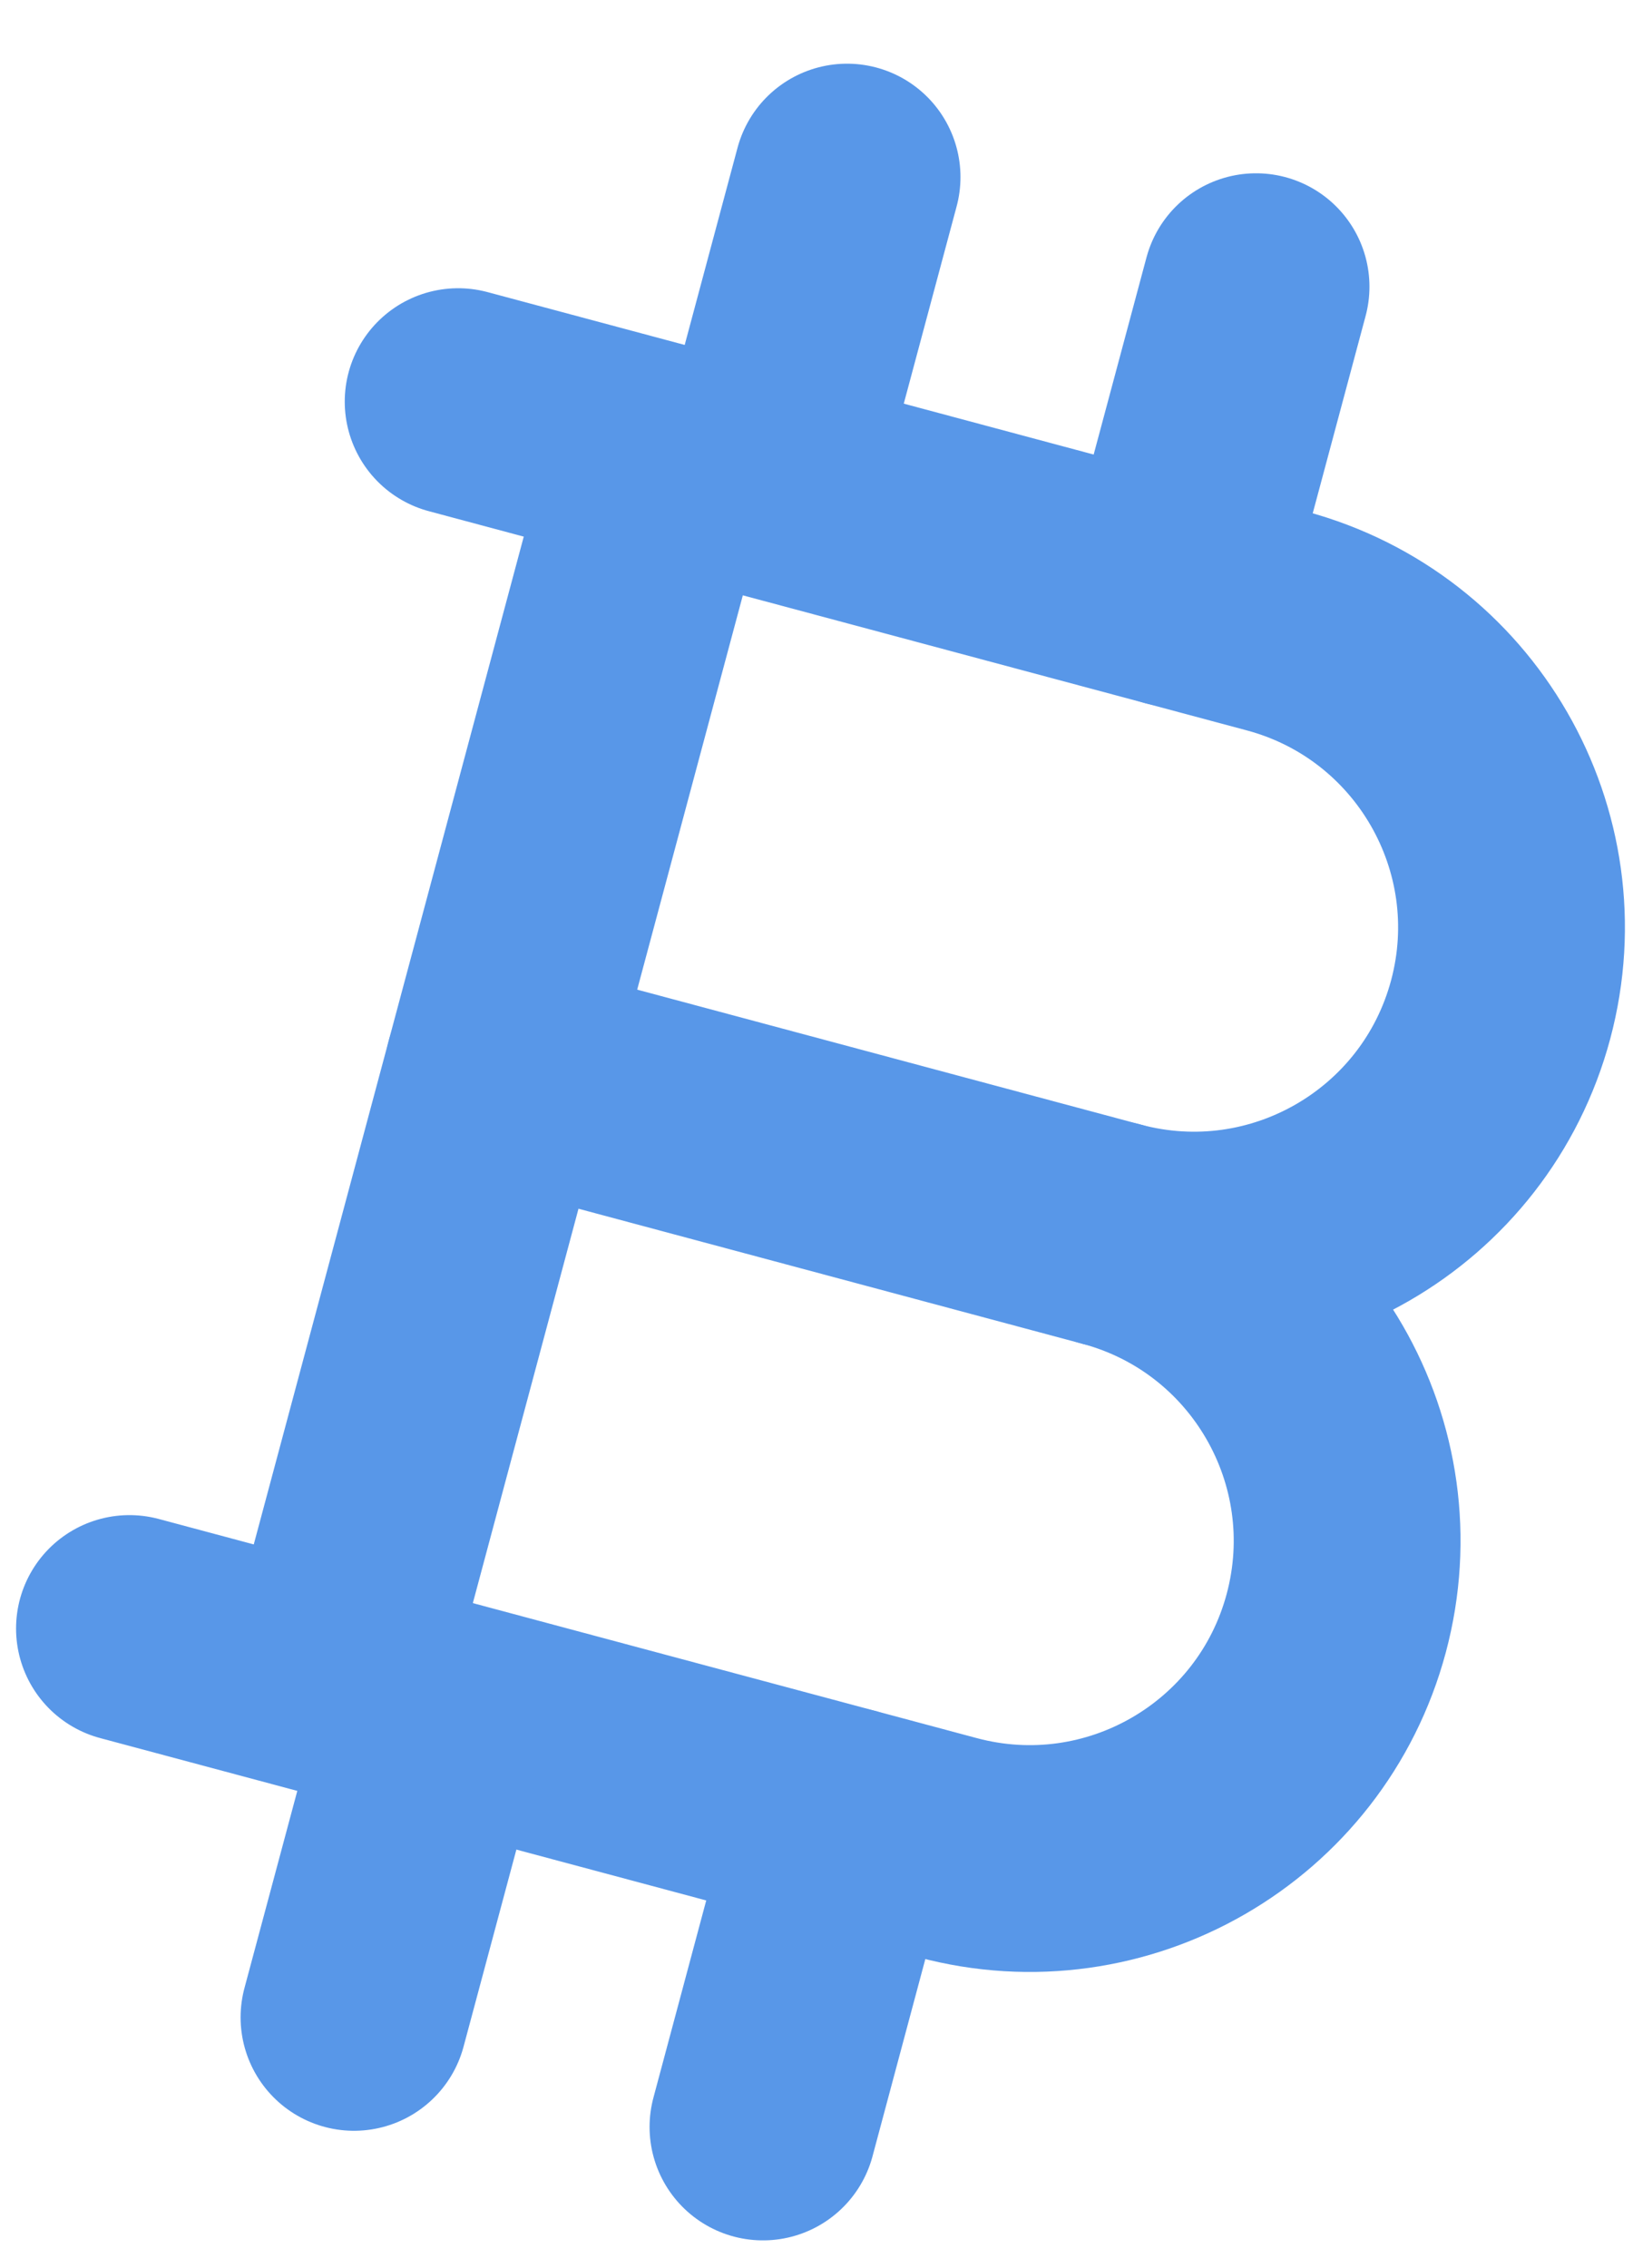<?xml version="1.0" encoding="UTF-8"?>
<svg width="18px" height="25px" viewBox="0 0 18 25" version="1.1" xmlns="http://www.w3.org/2000/svg" xmlns:xlink="http://www.w3.org/1999/xlink">
    <title>Bit-Coin-2</title>
    <g id="Page-1" stroke="none" stroke-width="1" fill="none" fill-rule="evenodd" stroke-linecap="round" stroke-linejoin="round">
        <g id="7_Crypto-Currency" transform="translate(-204, -723)" stroke="#5897E8" stroke-width="2.5">
            <g id="Group-4" transform="translate(100, 100)">
                <g id="Group-14" transform="translate(50, 446)">
                    <g id="Group-6" transform="translate(0, 150)">
                        <g id="Group-11" transform="translate(40, 16)">
                            <g id="Bit-Coin-2" transform="translate(15.427, 12.952)">
                                <path d="M3.623,2.475 L12.639,4.891 C14.506,5.391 15.614,7.31 15.114,9.177 C14.613,11.044 12.694,12.152 10.827,11.652 C12.694,12.152 13.802,14.071 13.302,15.939 C12.802,17.806 10.882,18.914 9.015,18.413 L0,15.998" id="Path"></path>
                                <line x1="5.877" y1="3.079" x2="2.254" y2="16.602" id="Path"></line>
                                <line x1="4.066" y1="9.84" x2="10.827" y2="11.652" id="Path"></line>
                                <line x1="7.91" y1="0" x2="7.004" y2="3.381" id="Path"></line>
                                <line x1="12.418" y1="1.208" x2="11.512" y2="4.589" id="Path"></line>
                                <line x1="3.381" y1="16.904" x2="2.475" y2="20.284" id="Path"></line>
                                <line x1="7.888" y1="18.112" x2="6.983" y2="21.492" id="Path"></line>
                            </g>
                        </g>
                    </g>
                </g>
            </g>
        </g>
    </g>
</svg>